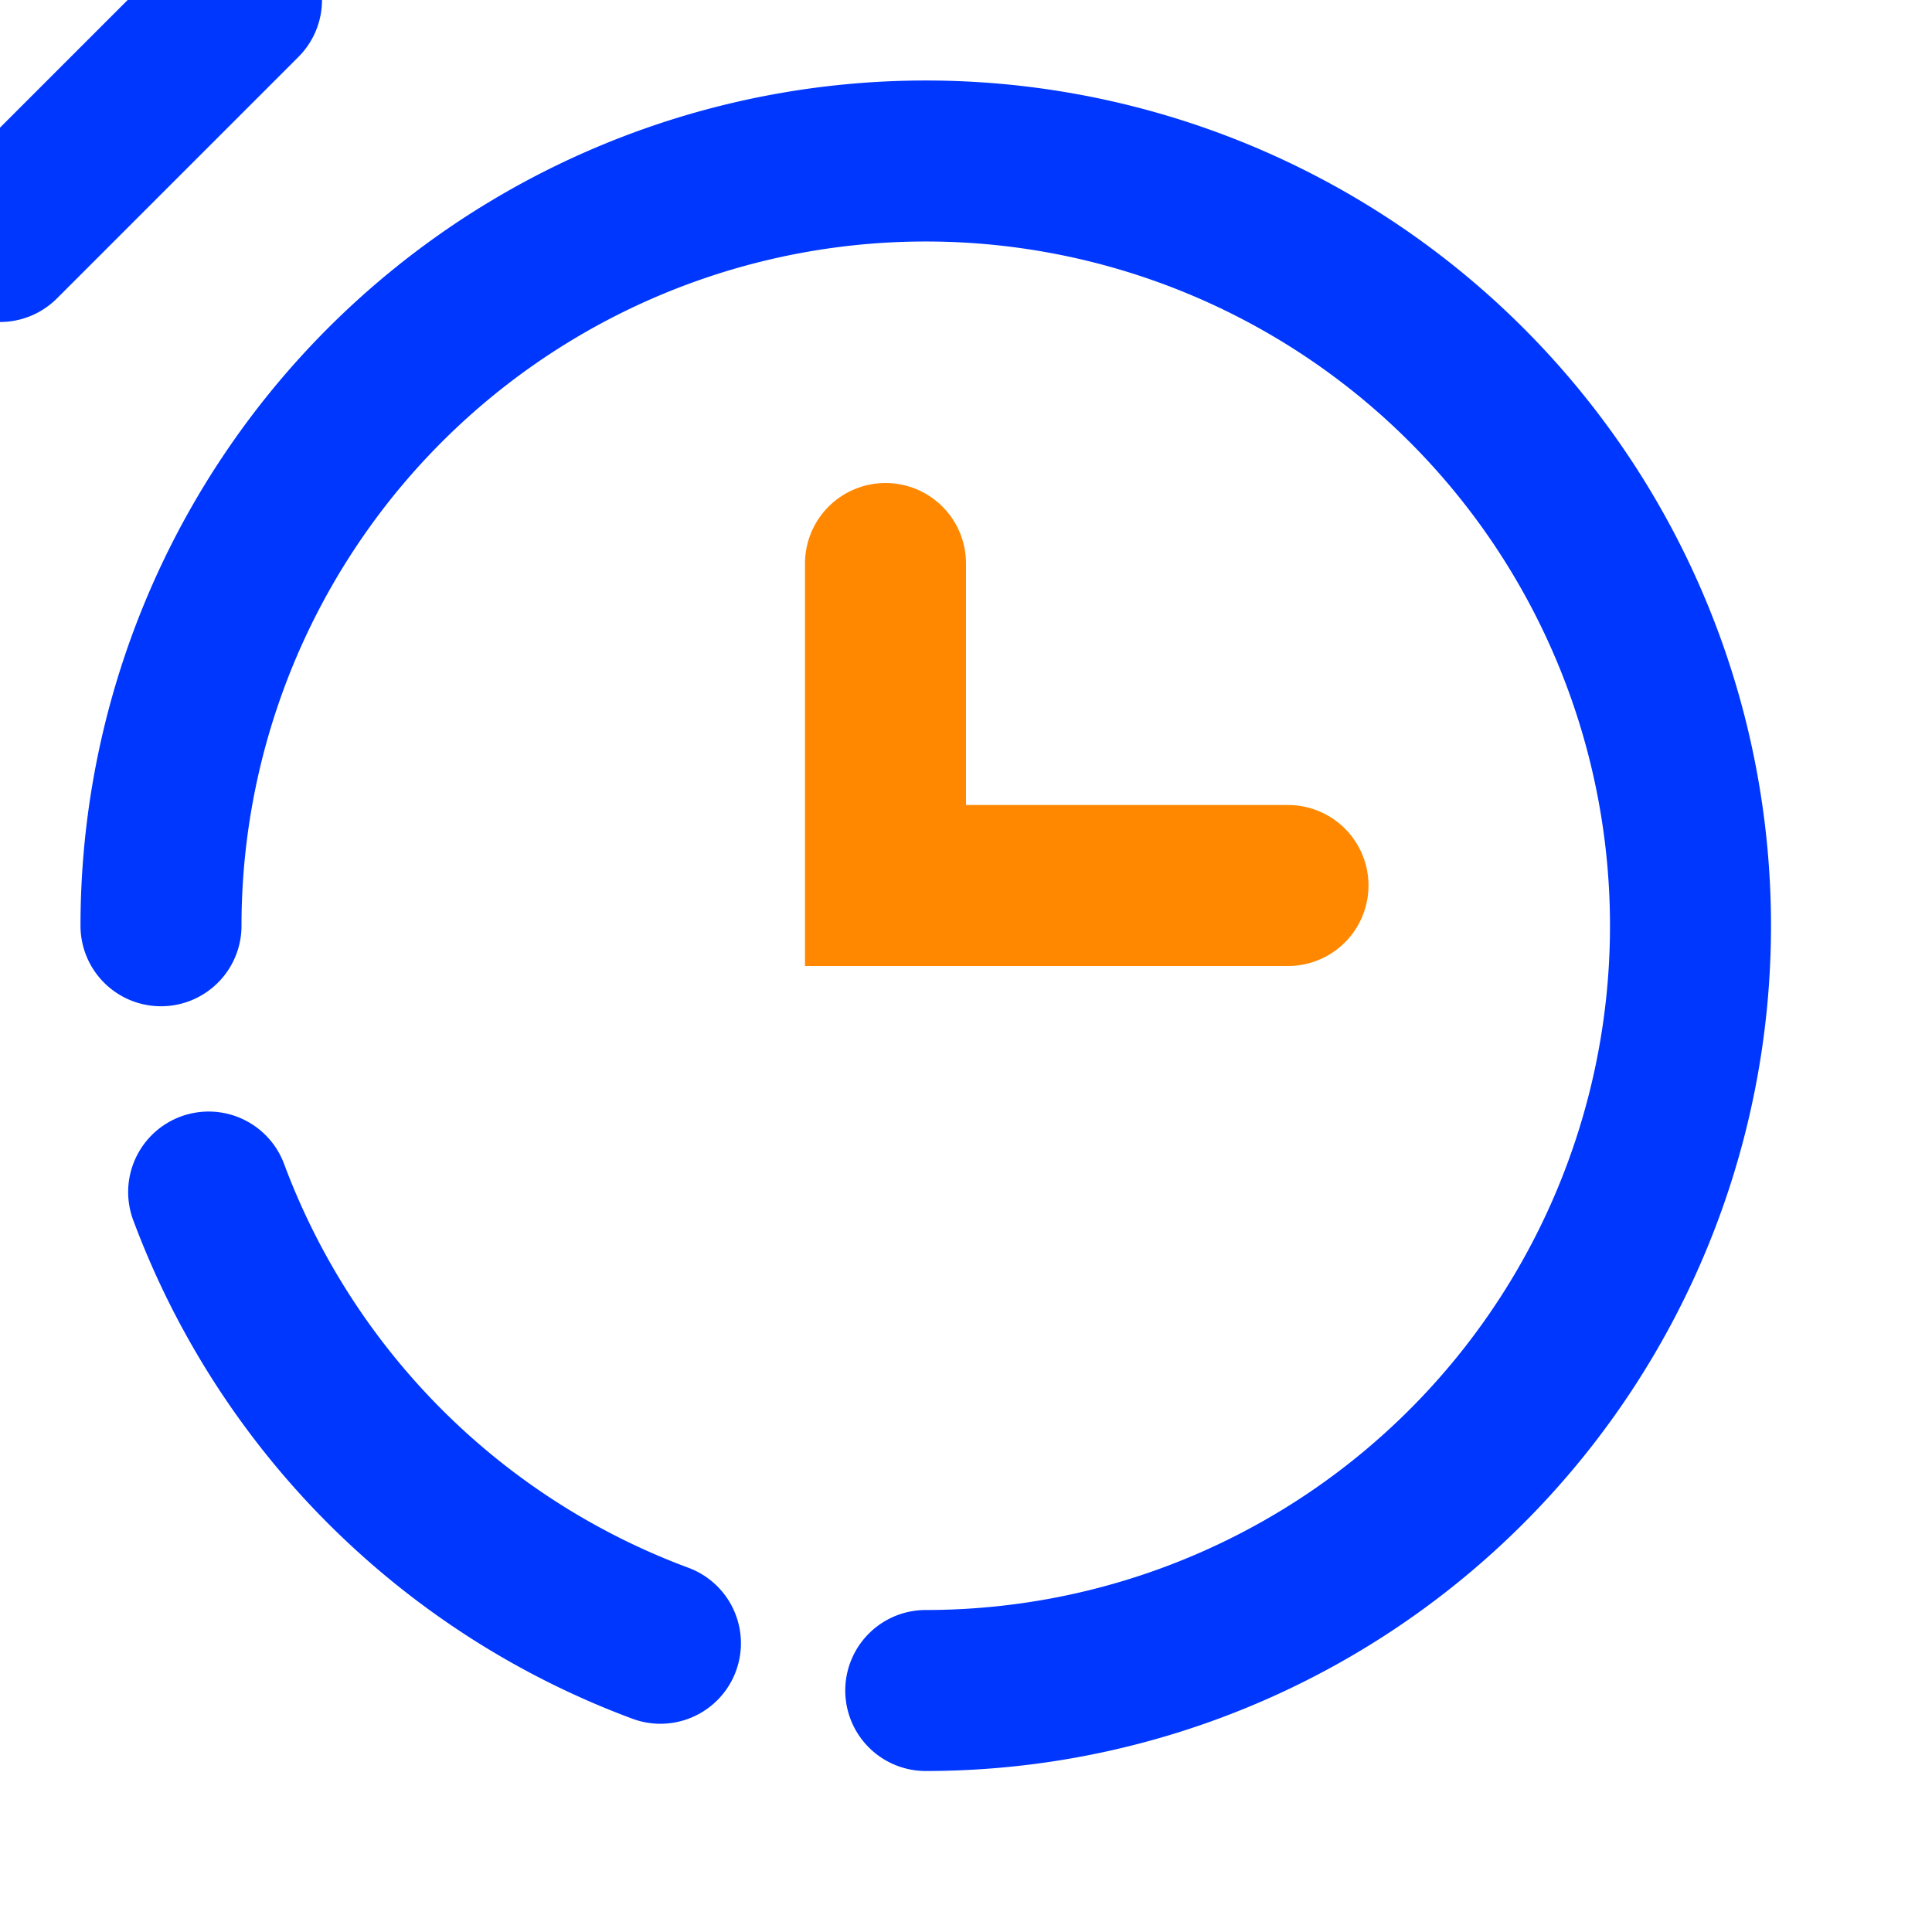 <svg width="24" height="24" viewBox="0 0 24 24" xmlns="http://www.w3.org/2000/svg">
    <g stroke-width="2" fill="none" fill-rule="evenodd" stroke-linecap="round">
        <path d="M11.5 21A9.5 9.5 0 1 0 2 11.5m.592 3.308a9.528 9.528 0 0 0 5.612 5.605" stroke="#0037FF"/>
        <path stroke="#F80" d="M11 7v4h5"/>
        <path stroke="#0037FF" d="m0 3 3-3"/>
    </g>
</svg>
